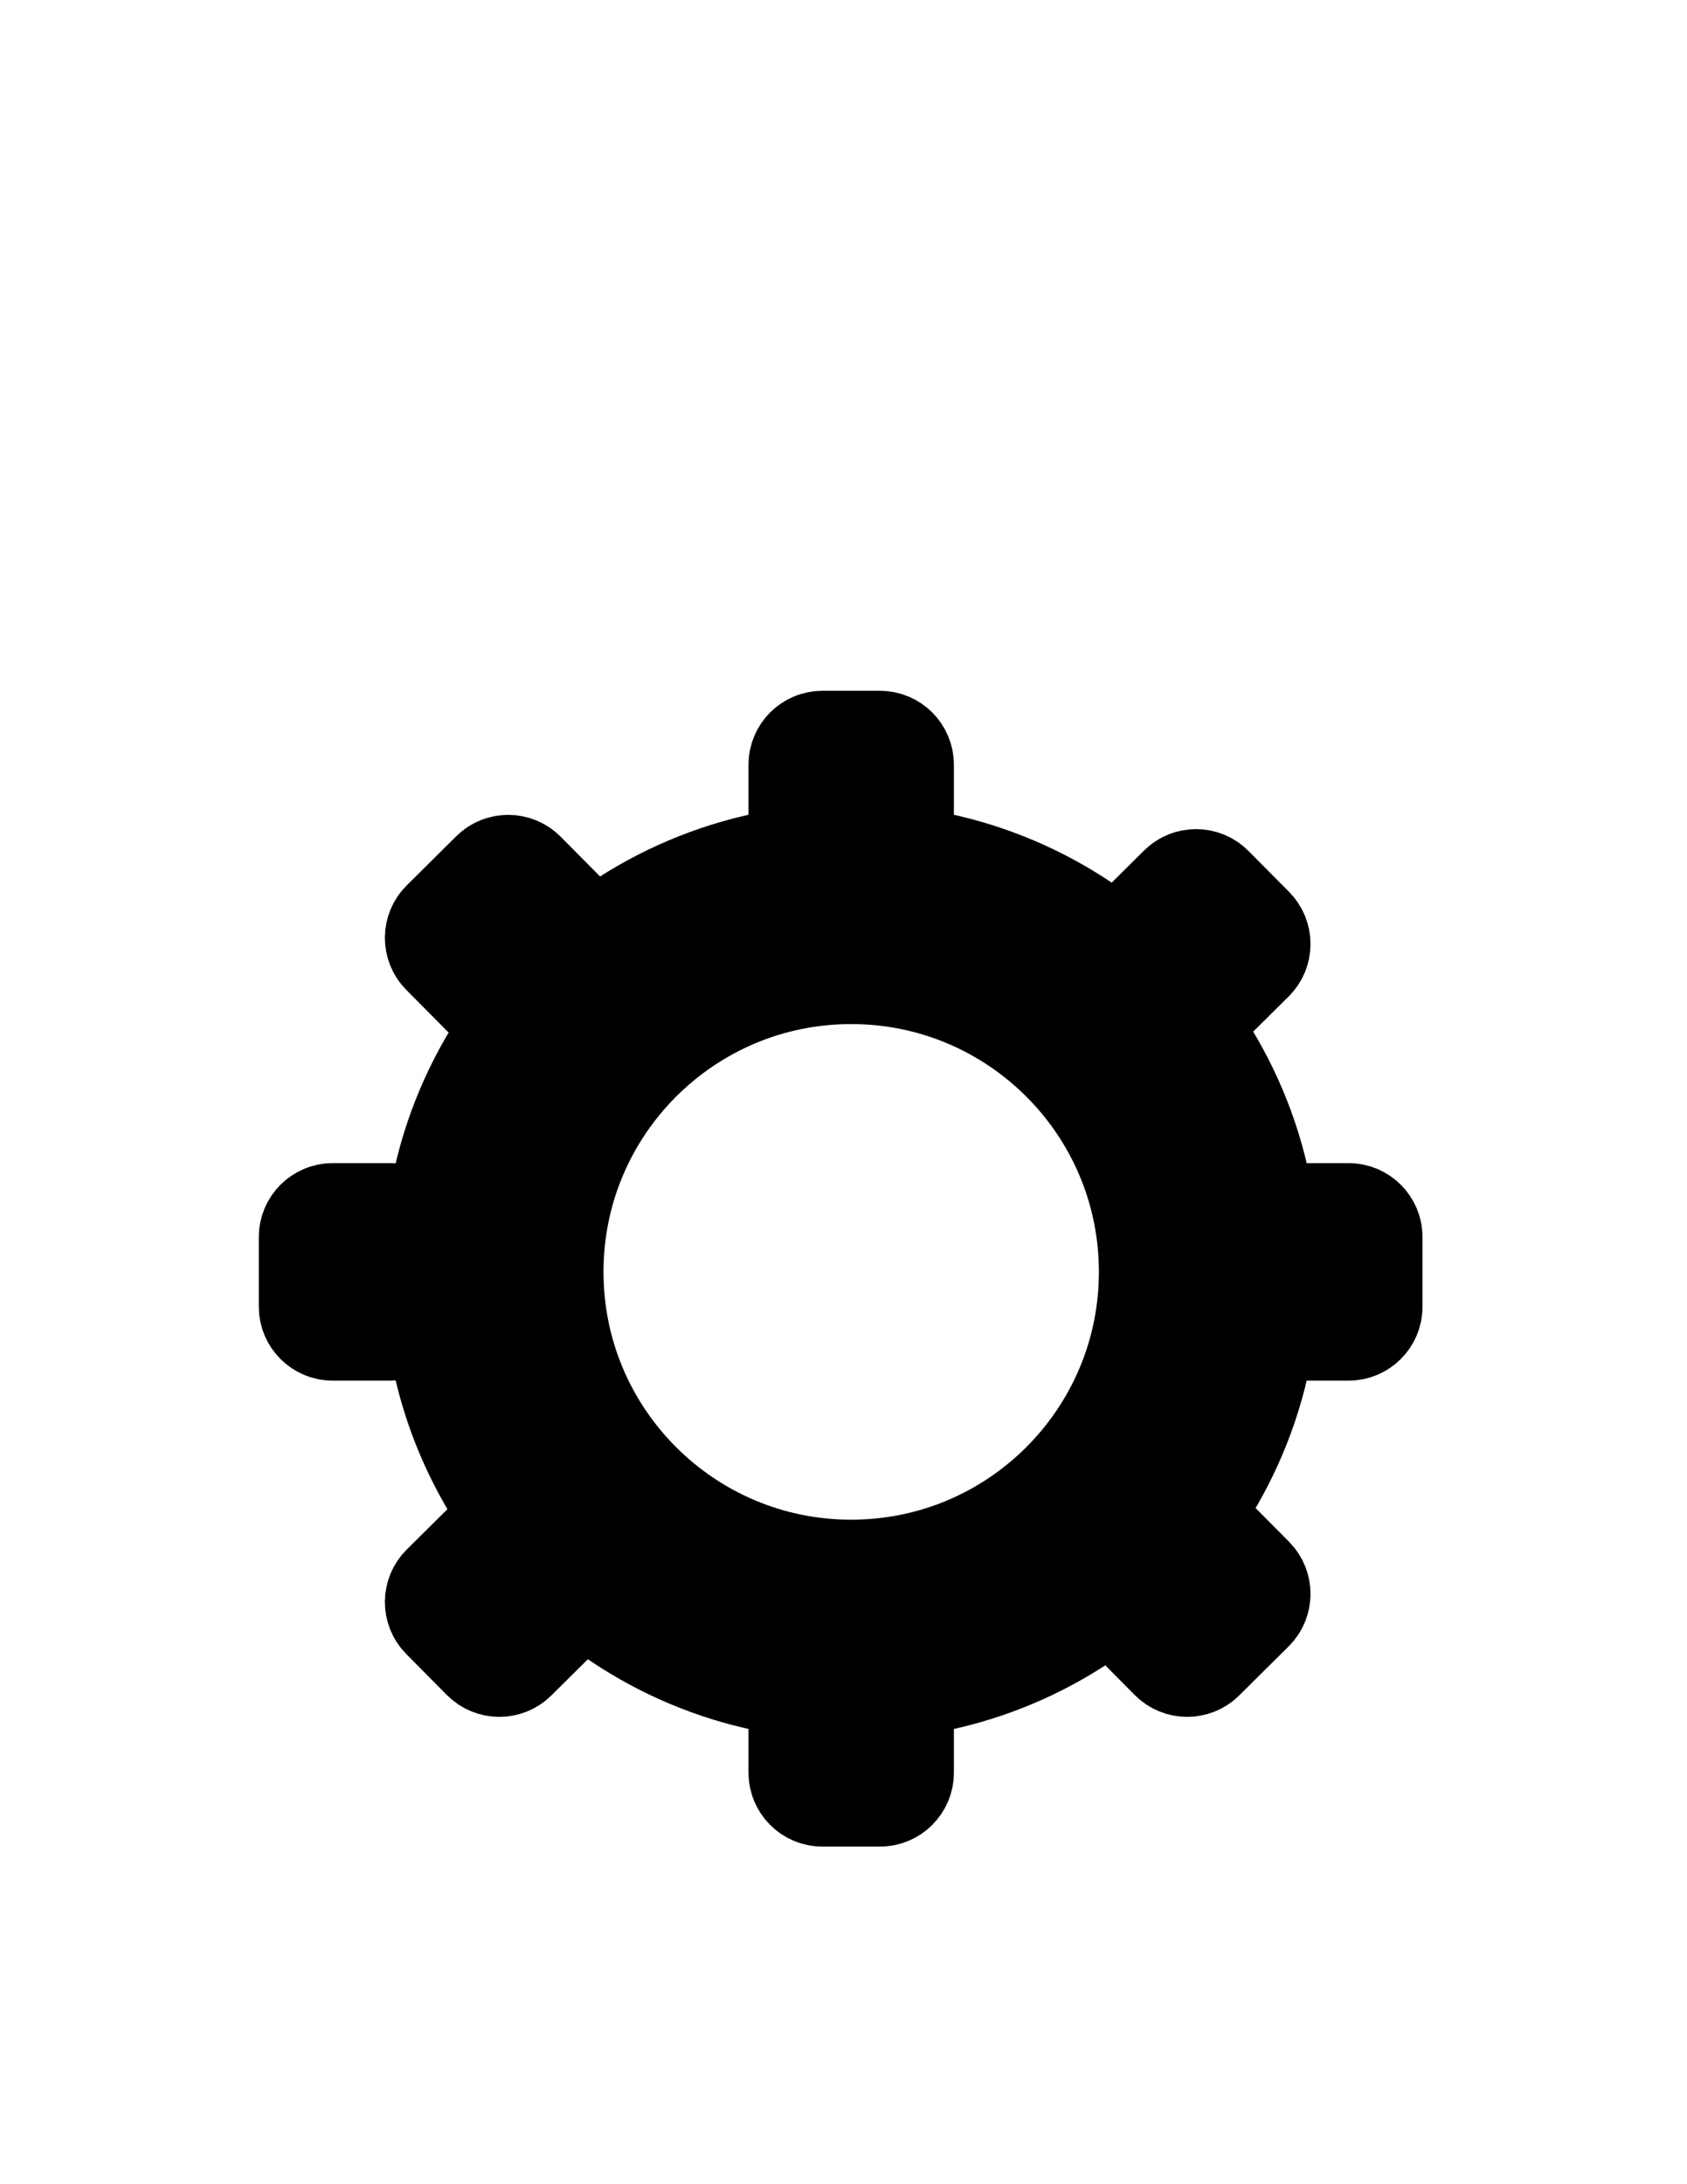 <?xml version="1.0" encoding="UTF-8"?>
<!DOCTYPE svg PUBLIC "-//W3C//DTD SVG 1.1//EN" "http://www.w3.org/Graphics/SVG/1.1/DTD/svg11.dtd">
<svg version="1.1" xmlns="http://www.w3.org/2000/svg" xmlns:xlink="http://www.w3.org/1999/xlink" x="0" y="0" width="612" height="792" viewBox="0, 0, 612, 792">
  <g id="Layer_1">
    <g>
      <path d="M308.791,591.045 C237.074,591.045 178.936,532.907 178.936,461.19 C178.936,389.473 237.074,331.335 308.791,331.335 C380.508,331.335 438.647,389.473 438.647,461.19 C438.647,532.907 380.508,591.045 308.791,591.045 z" fill-opacity="0" stroke="#000000" stroke-width="80"/>
    </g>
    <g>
      <path d="M298.346,269.986 L319.236,269.986 C323.275,269.986 326.549,273.26 326.549,277.298 L326.549,302.55 C326.549,306.589 323.275,309.863 319.236,309.863 L298.346,309.863 C294.308,309.863 291.034,306.589 291.034,302.55 L291.034,277.298 C291.034,273.26 294.308,269.986 298.346,269.986 z" fill="#050505"/>
      <path d="M298.346,269.986 L319.236,269.986 C323.275,269.986 326.549,273.26 326.549,277.298 L326.549,302.55 C326.549,306.589 323.275,309.863 319.236,309.863 L298.346,309.863 C294.308,309.863 291.034,306.589 291.034,302.55 L291.034,277.298 C291.034,273.26 294.308,269.986 298.346,269.986 z" fill-opacity="0" stroke="#000000" stroke-width="39"/>
    </g>
    <g>
      <path d="M468.343,441.252 L489.233,441.252 C493.272,441.252 496.546,444.526 496.546,448.564 L496.546,473.816 C496.546,477.855 493.272,481.128 489.233,481.128 L468.343,481.128 C464.305,481.128 461.031,477.855 461.031,473.816 L461.031,448.564 C461.031,444.526 464.305,441.252 468.343,441.252 z" fill="#050505"/>
      <path d="M468.343,441.252 L489.233,441.252 C493.272,441.252 496.546,444.526 496.546,448.564 L496.546,473.816 C496.546,477.855 493.272,481.128 489.233,481.128 L468.343,481.128 C464.305,481.128 461.031,477.855 461.031,473.816 L461.031,448.564 C461.031,444.526 464.305,441.252 468.343,441.252 z" fill-opacity="0" stroke="#000000" stroke-width="39"/>
    </g>
    <g>
      <path d="M298.346,610.203 L319.236,610.203 C323.275,610.203 326.549,613.477 326.549,617.515 L326.549,642.767 C326.549,646.806 323.275,650.079 319.236,650.079 L298.346,650.079 C294.308,650.079 291.034,646.806 291.034,642.767 L291.034,617.515 C291.034,613.477 294.308,610.203 298.346,610.203 z" fill="#050505"/>
      <path d="M298.346,610.203 L319.236,610.203 C323.275,610.203 326.549,613.477 326.549,617.515 L326.549,642.767 C326.549,646.806 323.275,650.079 319.236,650.079 L298.346,650.079 C294.308,650.079 291.034,646.806 291.034,642.767 L291.034,617.515 C291.034,613.477 294.308,610.203 298.346,610.203 z" fill-opacity="0" stroke="#000000" stroke-width="39"/>
    </g>
    <g>
      <path d="M439.086,322.305 L453.797,337.137 C456.642,340.004 456.623,344.634 453.755,347.478 L435.827,365.261 C432.96,368.105 428.33,368.086 425.486,365.219 L410.774,350.387 C407.93,347.52 407.949,342.89 410.816,340.046 L428.745,322.263 C431.612,319.419 436.242,319.438 439.086,322.305 z" fill="#050505"/>
      <path d="M439.086,322.305 L453.797,337.137 C456.642,340.004 456.623,344.634 453.755,347.478 L435.827,365.261 C432.96,368.105 428.33,368.086 425.486,365.219 L410.774,350.387 C407.93,347.52 407.949,342.89 410.816,340.046 L428.745,322.263 C431.612,319.419 436.242,319.438 439.086,322.305 z" fill-opacity="0" stroke="#000000" stroke-width="39"/>
    </g>
    <g>
      <path d="M189.559,557.969 L204.271,572.8 C207.115,575.668 207.096,580.298 204.229,583.142 L186.3,600.924 C183.433,603.769 178.803,603.75 175.959,600.882 L161.248,586.051 C158.403,583.184 158.422,578.554 161.29,575.709 L179.218,557.927 C182.085,555.082 186.715,555.101 189.559,557.969 z" fill="#050505"/>
      <path d="M189.559,557.969 L204.271,572.8 C207.115,575.668 207.096,580.298 204.229,583.142 L186.3,600.924 C183.433,603.769 178.803,603.75 175.959,600.882 L161.248,586.051 C158.403,583.184 158.422,578.554 161.29,575.709 L179.218,557.927 C182.085,555.082 186.715,555.101 189.559,557.969 z" fill-opacity="0" stroke="#000000" stroke-width="39"/>
    </g>
    <g>
      <path d="M120.699,441.252 L141.589,441.252 C145.628,441.252 148.902,444.526 148.902,448.564 L148.902,473.816 C148.902,477.855 145.628,481.128 141.589,481.128 L120.699,481.128 C116.661,481.128 113.387,477.855 113.387,473.816 L113.387,448.564 C113.387,444.526 116.661,441.252 120.699,441.252 z" fill="#050505"/>
      <path d="M120.699,441.252 L141.589,441.252 C145.628,441.252 148.902,444.526 148.902,448.564 L148.902,473.816 C148.902,477.855 145.628,481.128 141.589,481.128 L120.699,481.128 C116.661,481.128 113.387,477.855 113.387,473.816 L113.387,448.564 C113.387,444.526 116.661,441.252 120.699,441.252 z" fill-opacity="0" stroke="#000000" stroke-width="39"/>
    </g>
    <g>
      <path d="M439.086,557.969 L453.797,572.8 C456.642,575.668 456.623,580.297 453.755,583.142 L435.827,600.924 C432.96,603.769 428.33,603.75 425.486,600.882 L410.774,586.051 C407.93,583.183 407.949,578.554 410.816,575.709 L428.745,557.927 C431.612,555.082 436.242,555.101 439.086,557.969 z" fill="#050505"/>
      <path d="M439.086,557.969 L453.797,572.8 C456.642,575.668 456.623,580.297 453.755,583.142 L435.827,600.924 C432.96,603.769 428.33,603.75 425.486,600.882 L410.774,586.051 C407.93,583.183 407.949,578.554 410.816,575.709 L428.745,557.927 C431.612,555.082 436.242,555.101 439.086,557.969 z" fill-opacity="0" stroke="#000000" stroke-width="39"/>
    </g>
    <g>
      <path d="M189.559,317.138 L204.271,331.97 C207.115,334.837 207.096,339.467 204.229,342.311 L186.3,360.094 C183.433,362.938 178.803,362.919 175.959,360.052 L161.248,345.22 C158.403,342.353 158.422,337.723 161.29,334.879 L179.218,317.096 C182.085,314.252 186.715,314.271 189.559,317.138 z" fill="#050505"/>
      <path d="M189.559,317.138 L204.271,331.97 C207.115,334.837 207.096,339.467 204.229,342.311 L186.3,360.094 C183.433,362.938 178.803,362.919 175.959,360.052 L161.248,345.22 C158.403,342.353 158.422,337.723 161.29,334.879 L179.218,317.096 C182.085,314.252 186.715,314.271 189.559,317.138 z" fill-opacity="0" stroke="#000000" stroke-width="39"/>
    </g>
    <path d="M306.746,343.762 z" fill-opacity="0" stroke="#000000" stroke-width="8"/>
  </g>
</svg>
